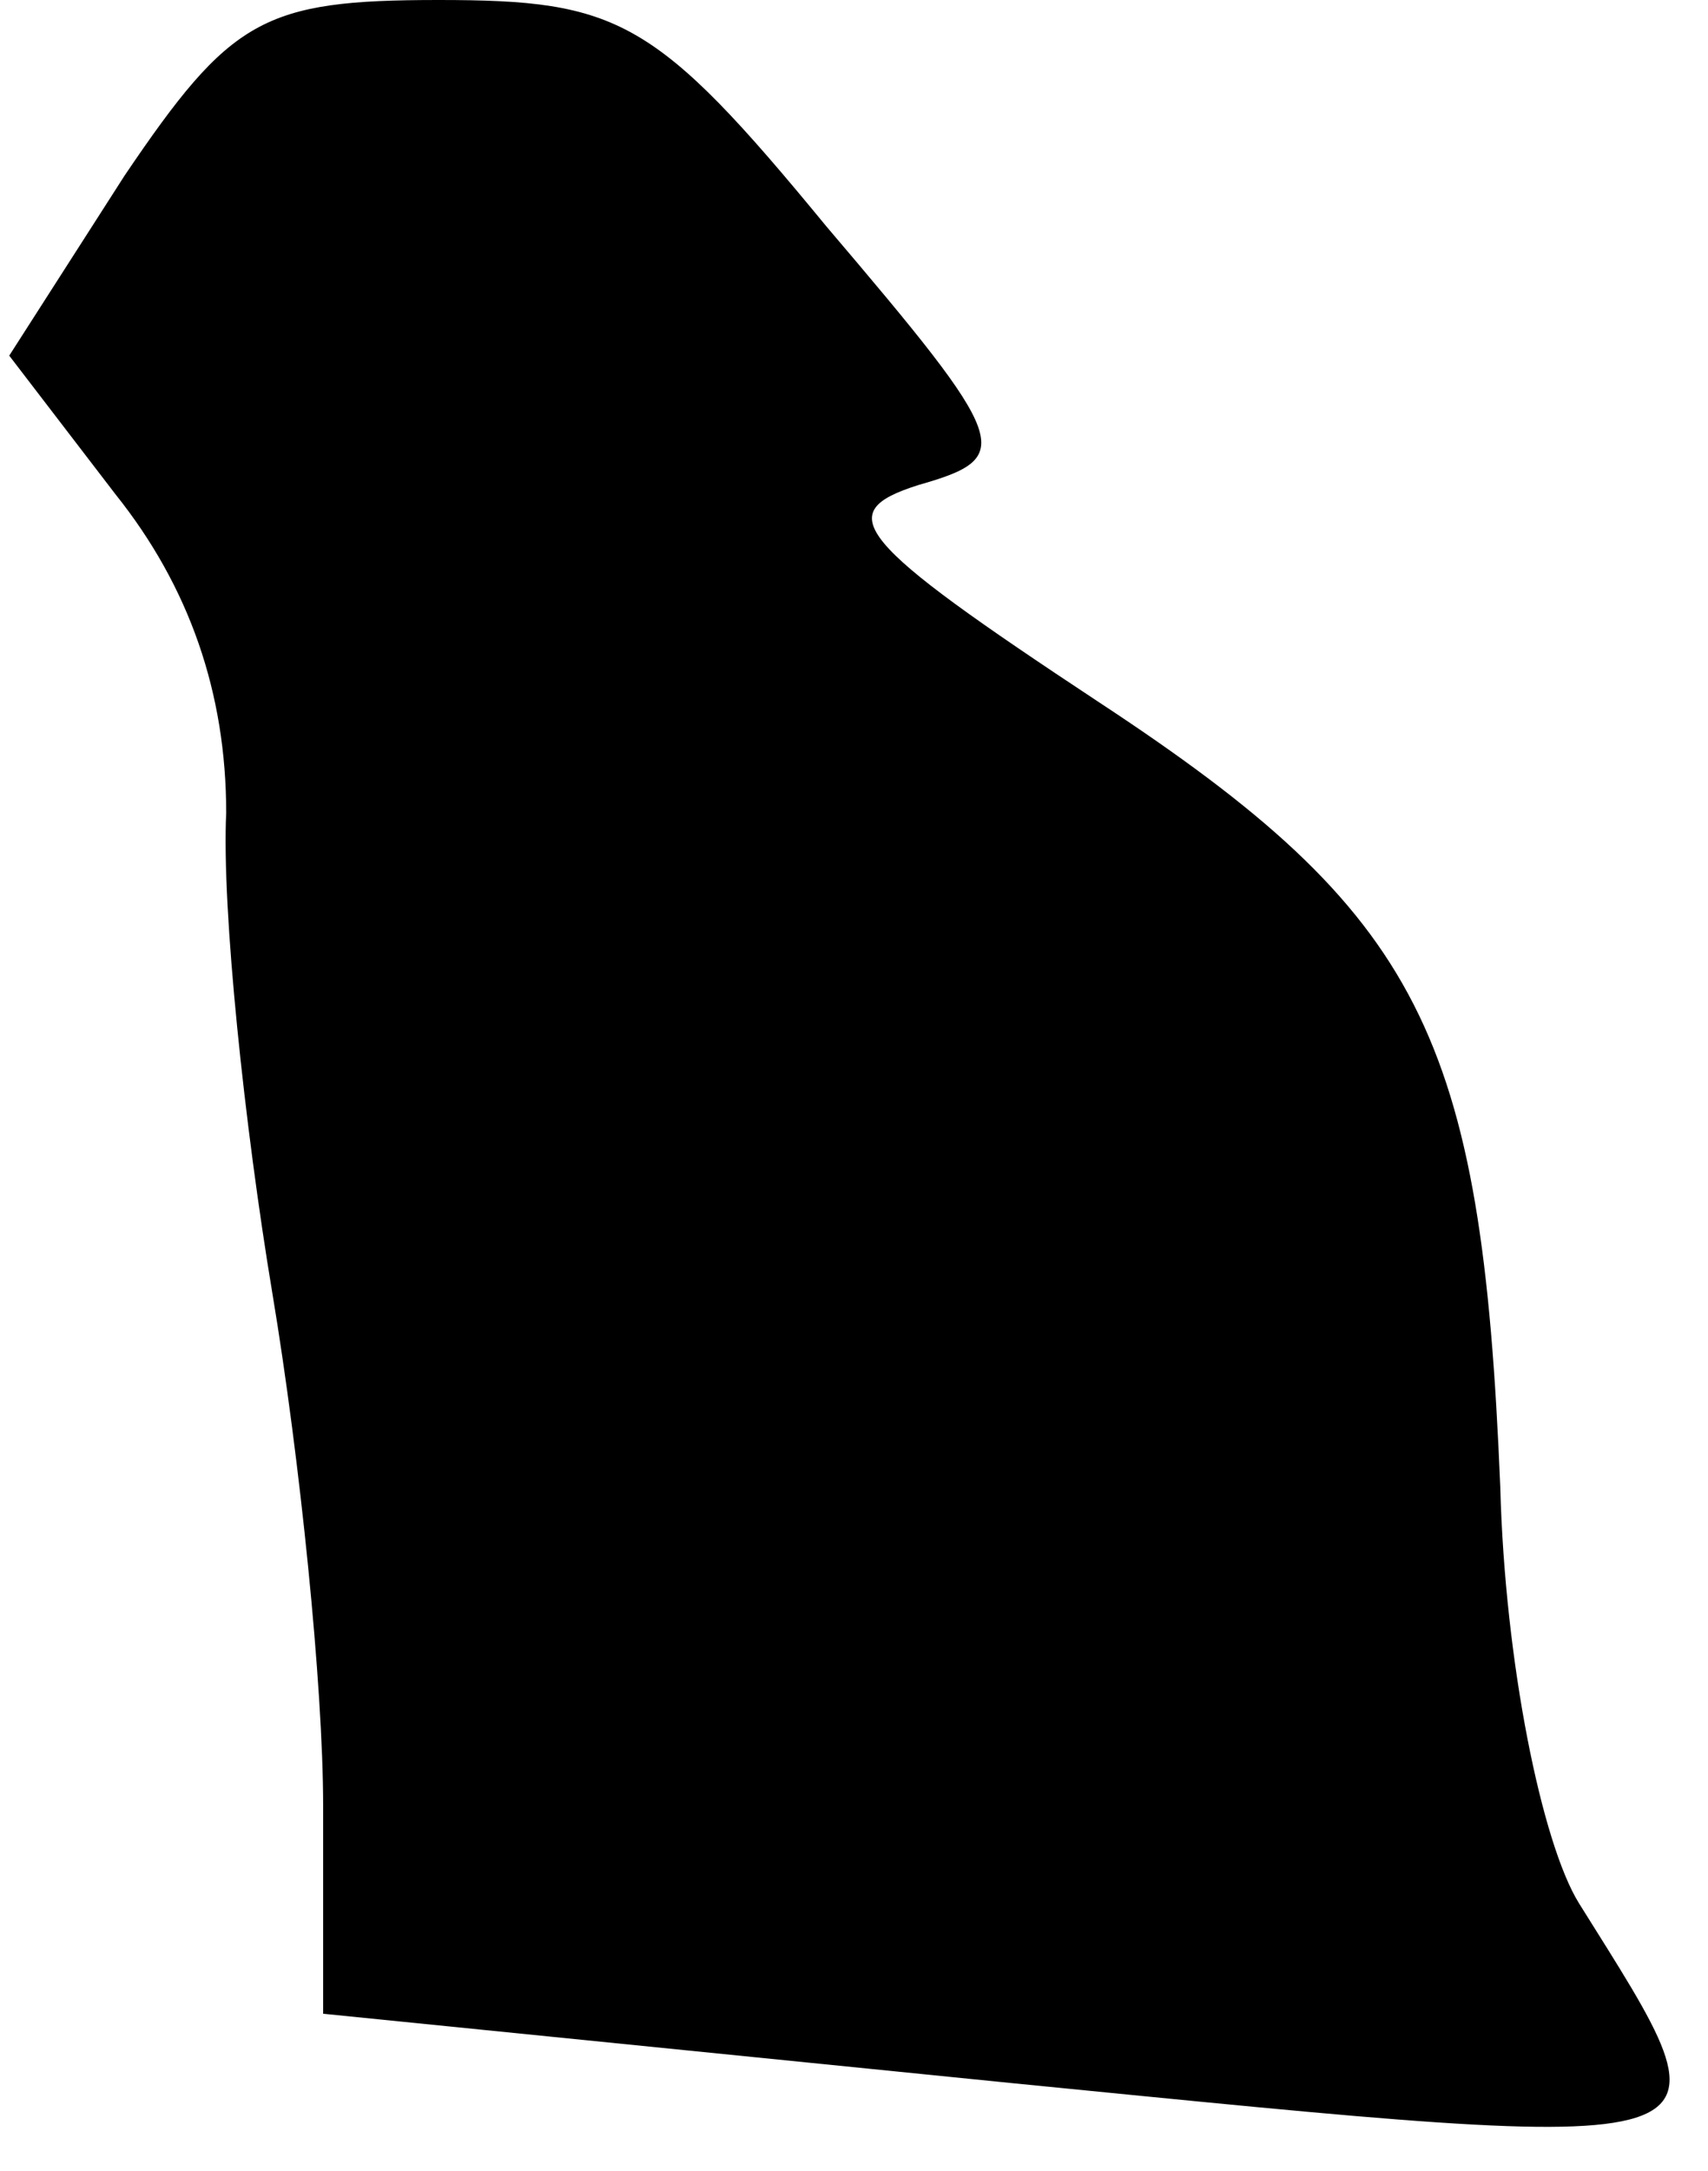 <?xml version="1.0" standalone="no"?>
<!DOCTYPE svg PUBLIC "-//W3C//DTD SVG 20010904//EN"
 "http://www.w3.org/TR/2001/REC-SVG-20010904/DTD/svg10.dtd">
<svg version="1.0" xmlns="http://www.w3.org/2000/svg"
 width="37pt" height="47pt" viewBox="0 0 37 47"
 preserveAspectRatio="xMidYMid meet">
<g transform="translate(0,47) scale(0.1,-0.1)"
fill="#000000" stroke="none">
<path fill="#000000" stroke="none" d="M27 432 l-25 -39 23 -30 c16 -20 24
-43 24 -69 -1 -21 4 -68 10 -104 6 -36 11 -85 11 -111 l0 -45 149 -15 c162
-16 158 -17 123 39 -8 13 -16 52 -17 90 -4 98 -17 124 -87 170 -53 35 -58 41
-39 47 21 6 20 9 -20 56 -37 45 -45 49 -84 49 -38 0 -45 -4 -68 -38z"/>
</g>
</svg>
